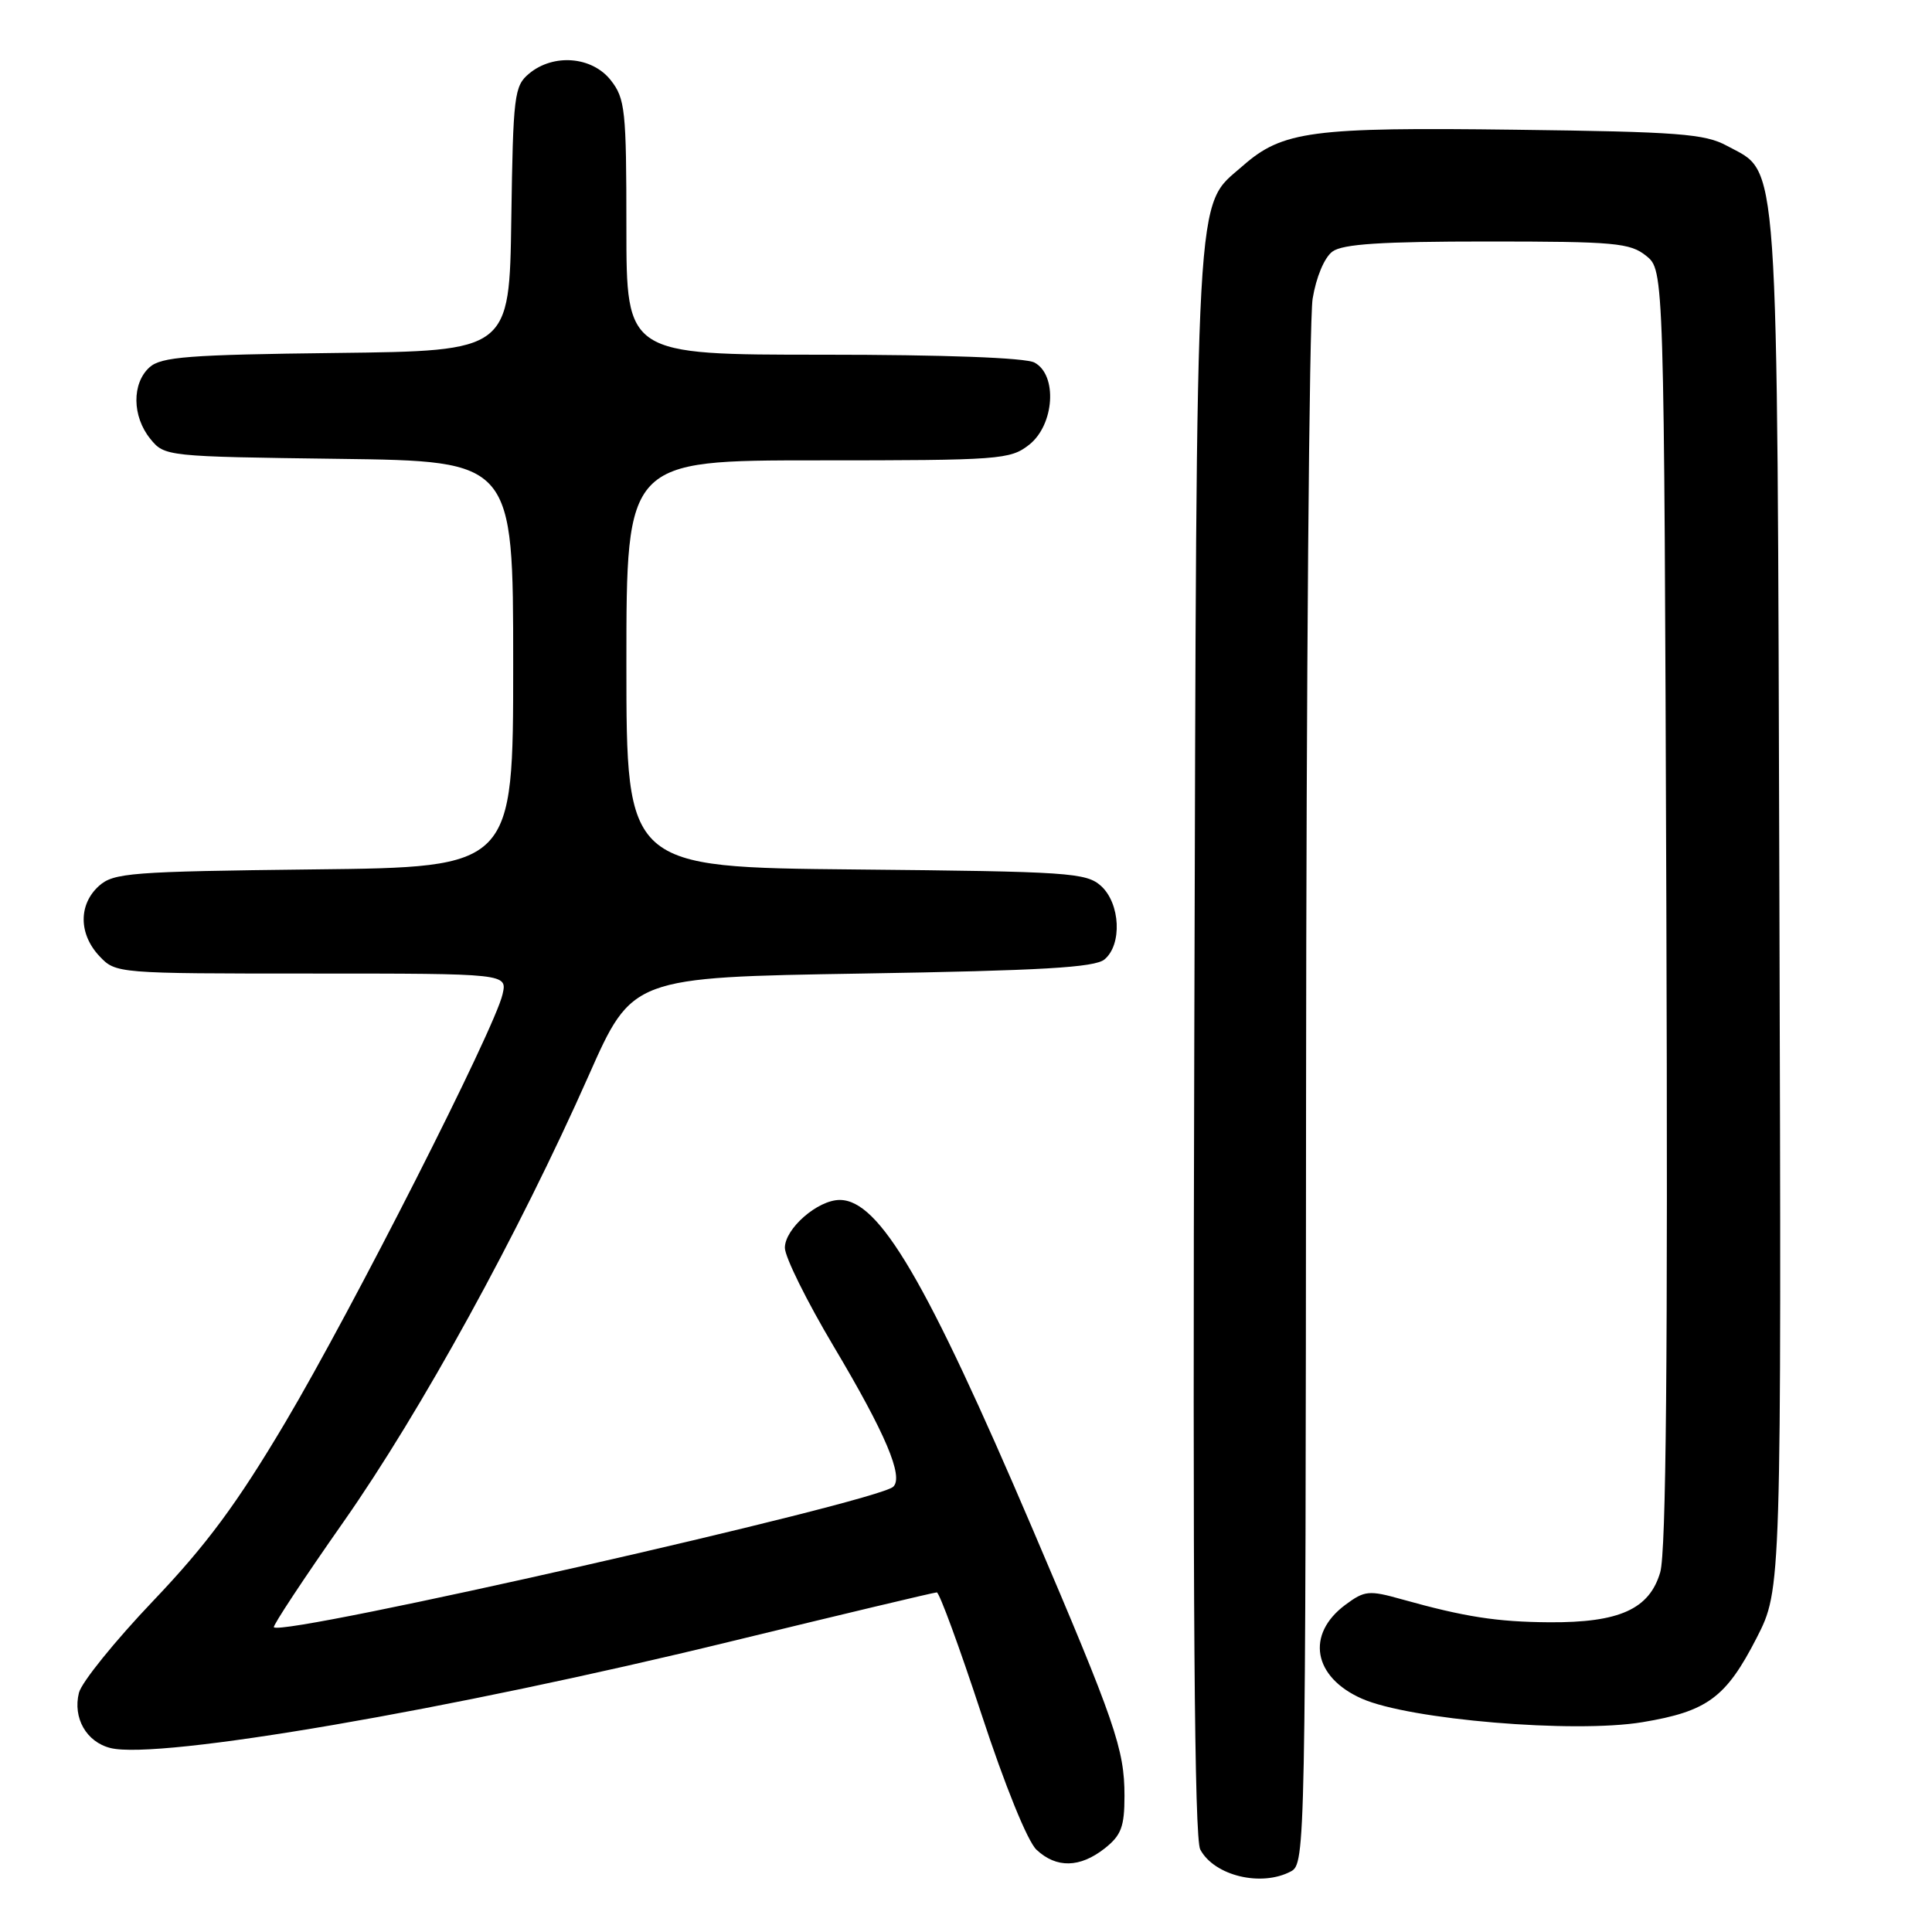 <?xml version="1.0" encoding="UTF-8" standalone="no"?>
<!DOCTYPE svg PUBLIC "-//W3C//DTD SVG 1.1//EN" "http://www.w3.org/Graphics/SVG/1.1/DTD/svg11.dtd" >
<svg xmlns="http://www.w3.org/2000/svg" xmlns:xlink="http://www.w3.org/1999/xlink" version="1.1" viewBox="0 0 256 256">
 <g >
 <path fill="currentColor"
d=" M 171.07 247.96 C 172.96 246.95 173.00 244.73 173.06 145.71 C 173.09 90.05 173.48 42.29 173.93 39.58 C 174.40 36.72 175.49 34.11 176.56 33.33 C 177.92 32.33 183.07 32.00 197.08 32.00 C 214.00 32.00 216.00 32.18 218.14 33.91 C 220.50 35.82 220.50 35.82 220.80 120.16 C 221.01 179.91 220.77 205.62 219.99 208.33 C 218.56 213.22 214.58 215.02 205.28 214.96 C 198.34 214.91 194.09 214.25 185.76 211.92 C 181.38 210.69 180.82 210.75 178.26 212.65 C 173.00 216.57 174.00 222.23 180.45 225.08 C 186.75 227.87 208.57 229.70 217.62 228.20 C 226.25 226.77 228.71 224.94 232.78 217.00 C 236.05 210.59 236.05 210.59 235.78 119.54 C 235.47 18.32 235.80 23.12 228.83 19.32 C 225.92 17.73 222.40 17.46 200.84 17.19 C 173.79 16.84 169.94 17.35 164.67 21.98 C 158.28 27.60 158.58 22.20 158.25 137.77 C 158.03 212.47 158.26 243.62 159.04 245.07 C 160.90 248.56 167.15 250.06 171.07 247.96 Z  M 146.37 244.93 C 148.57 243.19 149.00 242.06 149.00 237.96 C 149.00 231.78 147.79 228.26 136.78 202.50 C 122.74 169.64 116.50 159.00 111.27 159.00 C 108.35 159.00 104.00 162.80 104.00 165.34 C 104.00 166.55 106.91 172.43 110.47 178.41 C 117.34 189.95 119.76 195.67 118.36 197.00 C 116.21 199.03 37.55 216.88 36.29 215.62 C 36.11 215.44 40.26 209.15 45.52 201.65 C 55.79 187.00 68.72 163.46 78.01 142.50 C 83.77 129.50 83.77 129.50 114.23 129.00 C 138.01 128.61 145.06 128.20 146.35 127.13 C 148.71 125.17 148.45 119.72 145.90 117.40 C 143.94 115.63 141.65 115.48 113.40 115.21 C 83.00 114.92 83.00 114.92 83.00 87.96 C 83.00 61.00 83.00 61.00 108.37 61.00 C 132.51 61.00 133.86 60.90 136.37 58.93 C 139.72 56.29 140.15 49.68 137.07 48.04 C 135.87 47.40 125.12 47.00 109.07 47.00 C 83.00 47.00 83.00 47.00 83.00 30.13 C 83.00 14.59 82.84 13.06 80.93 10.63 C 78.45 7.48 73.35 7.06 70.11 9.75 C 68.14 11.39 67.99 12.59 67.75 29.00 C 67.50 46.50 67.50 46.50 44.56 46.77 C 24.97 47.00 21.35 47.28 19.81 48.67 C 17.46 50.80 17.50 55.16 19.91 58.14 C 21.80 60.48 22.02 60.50 44.91 60.80 C 68.00 61.10 68.00 61.10 68.00 88.01 C 68.00 114.91 68.00 114.91 41.60 115.20 C 17.29 115.48 15.04 115.65 13.10 117.40 C 10.39 119.86 10.42 123.76 13.17 126.69 C 15.34 128.99 15.47 129.00 41.28 129.00 C 67.22 129.00 67.22 129.00 66.59 131.75 C 65.56 136.32 46.66 173.55 37.80 188.48 C 31.42 199.23 27.37 204.70 20.30 212.12 C 15.24 217.43 10.81 222.91 10.46 224.30 C 9.63 227.63 11.44 230.82 14.63 231.62 C 20.99 233.22 59.69 226.57 97.00 217.46 C 111.58 213.91 123.78 211.00 124.13 211.00 C 124.47 211.00 127.13 218.25 130.04 227.11 C 133.15 236.59 136.16 244.01 137.35 245.11 C 139.99 247.57 143.09 247.50 146.37 244.93 Z "/>
</g>
</svg>